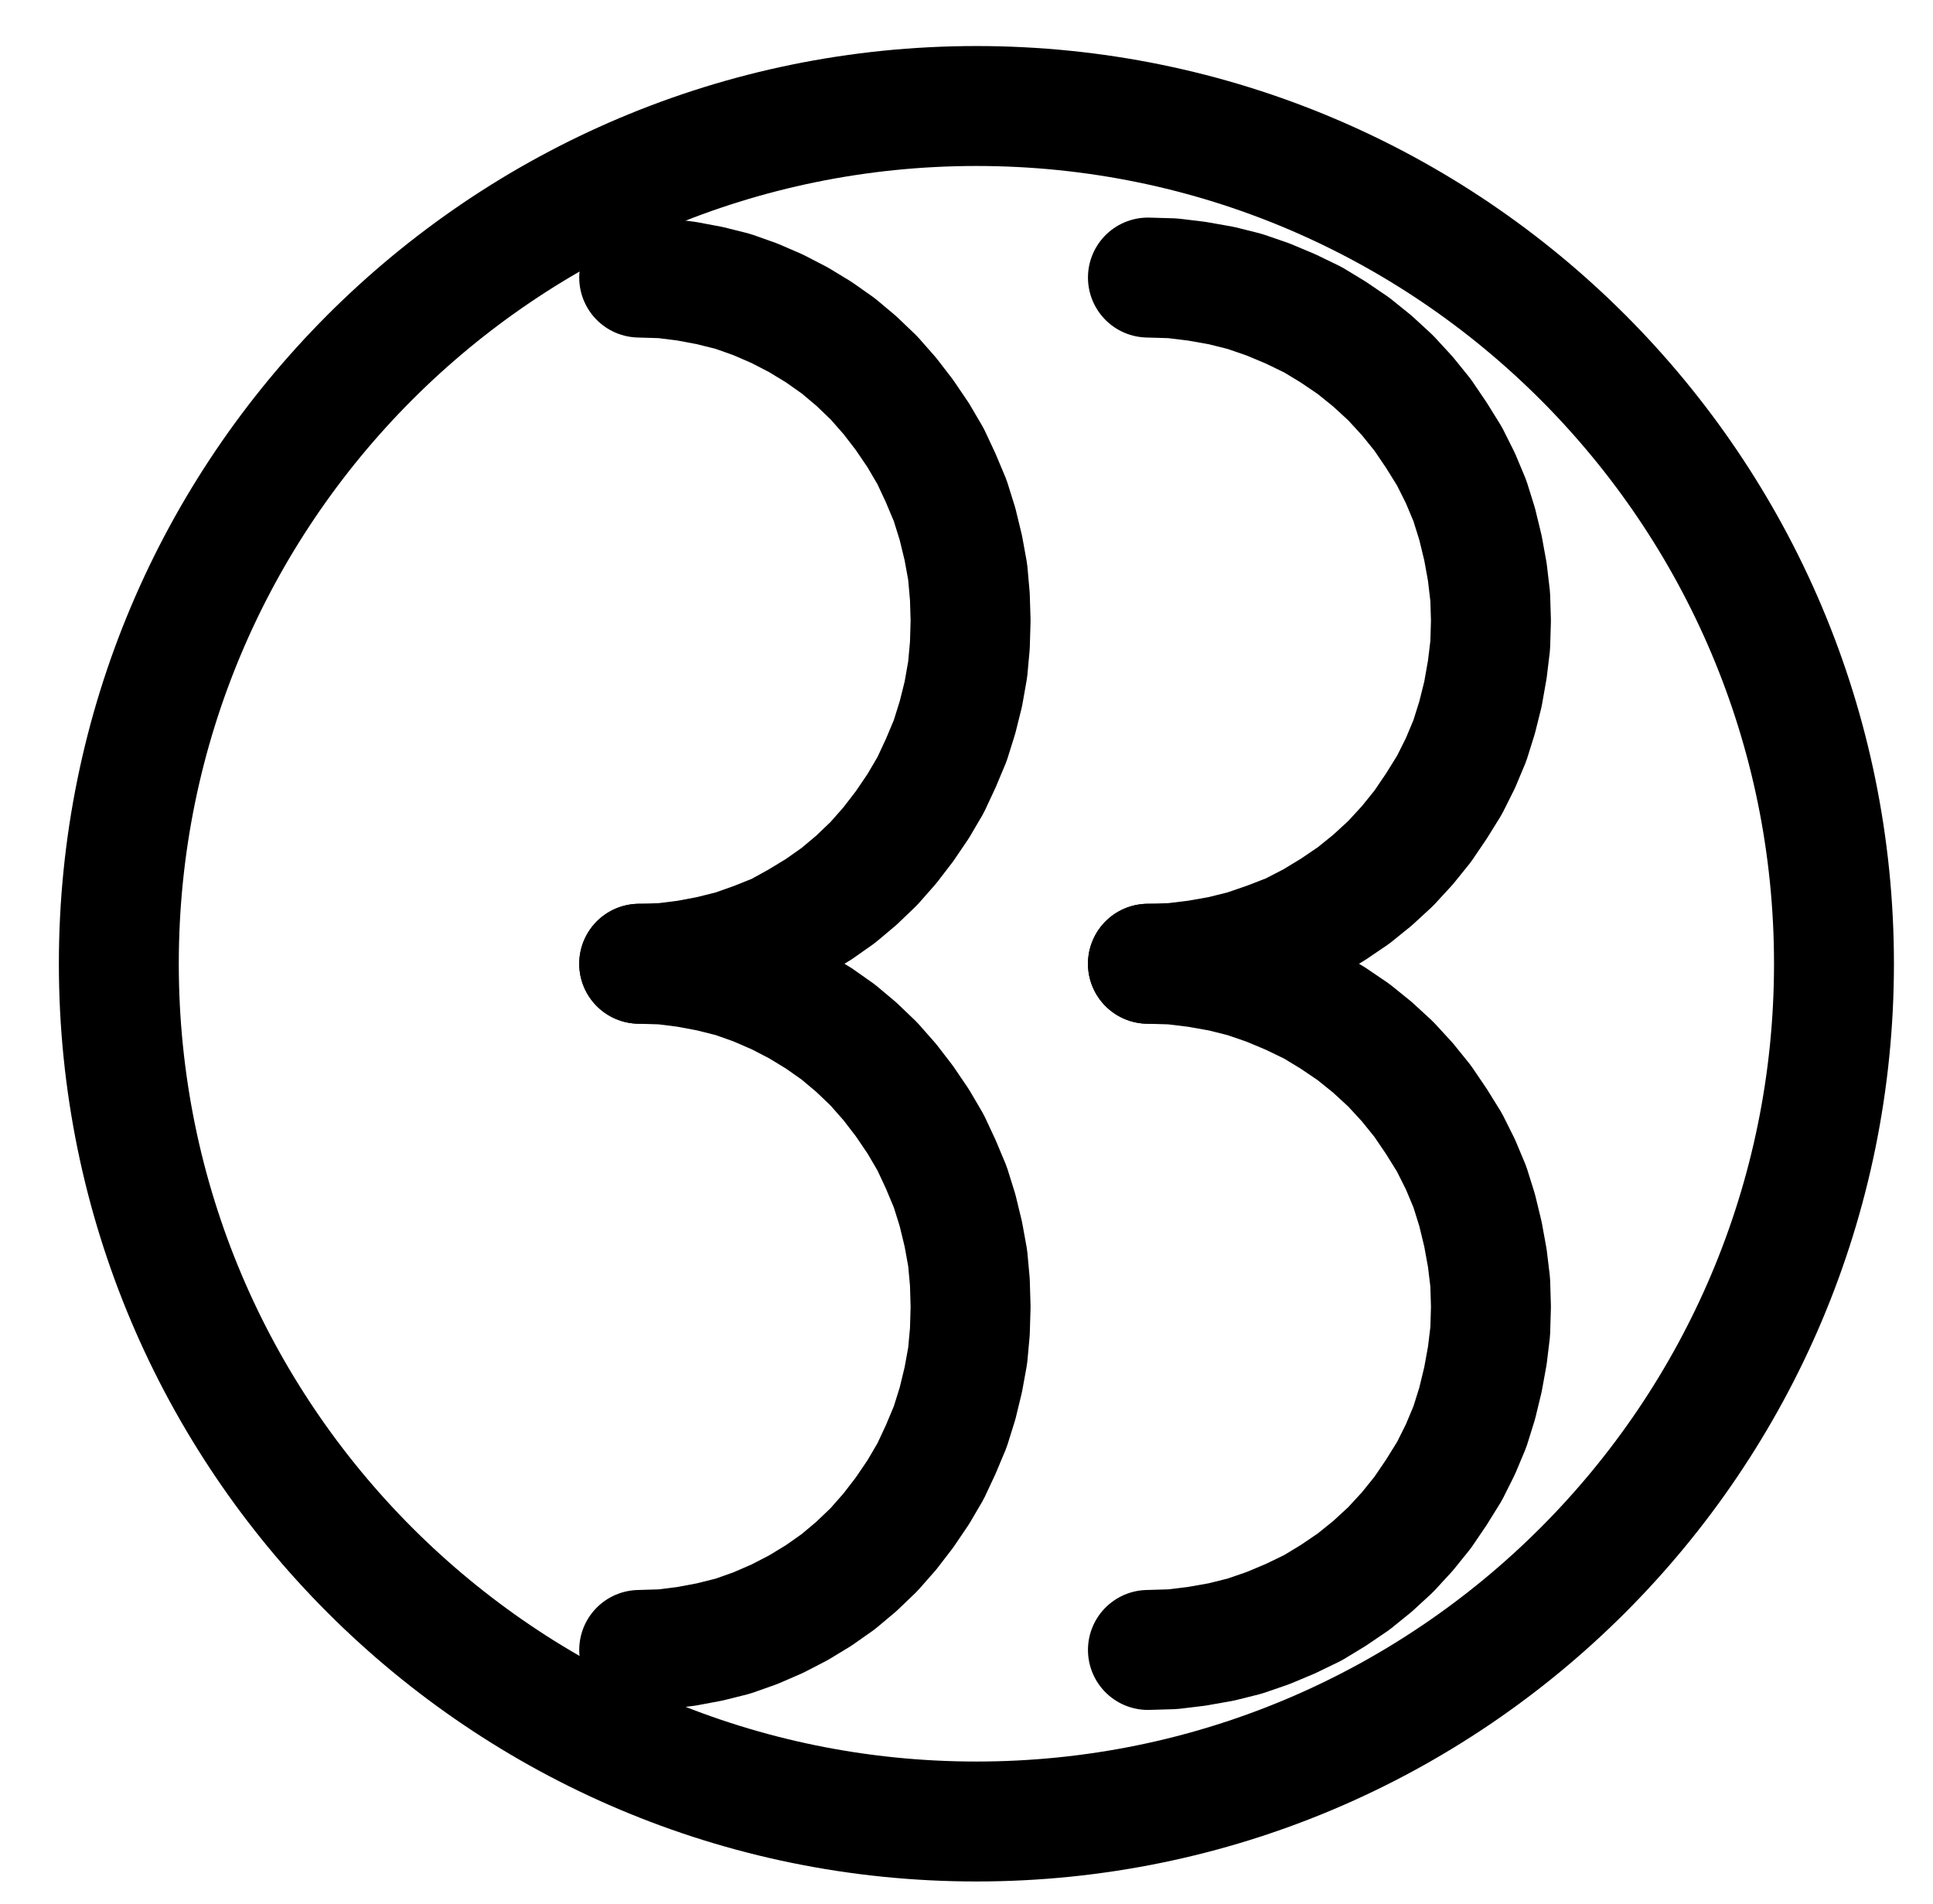 <?xml version="1.0" encoding="UTF-8" standalone="no"?>
<!-- Created with Inkscape (http://www.inkscape.org/) -->

<svg
   version="1.1"
   id="svg1"
   width="425.56"
   height="419.133"
   viewBox="0 0 425.56 419.133"
   sodipodi:docname="PhilosophicalYear3.pdf"
   xmlns:inkscape="http://www.inkscape.org/namespaces/inkscape"
   xmlns:sodipodi="http://sodipodi.sourceforge.net/DTD/sodipodi-0.dtd"
   xmlns="http://www.w3.org/2000/svg"
   xmlns:svg="http://www.w3.org/2000/svg">
  <defs
     id="defs1">
    <clipPath
       clipPathUnits="userSpaceOnUse"
       id="clipPath2">
      <path
         d="M 0,0.16 V 1122.56 H 793.6 V 0.16 Z"
         transform="translate(-547.84,-485.76)"
         clip-rule="evenodd"
         id="path2" />
    </clipPath>
    <clipPath
       clipPathUnits="userSpaceOnUse"
       id="clipPath4">
      <path
         d="M 0,0.16 V 1122.56 H 793.6 V 0.16 Z"
         transform="translate(-396.8,-636.8)"
         clip-rule="evenodd"
         id="path4" />
    </clipPath>
    <clipPath
       clipPathUnits="userSpaceOnUse"
       id="clipPath6">
      <path
         d="M 0,0.16 V 1122.56 H 793.6 V 0.16 Z"
         transform="translate(-396.8,-485.76)"
         clip-rule="evenodd"
         id="path6" />
    </clipPath>
    <clipPath
       clipPathUnits="userSpaceOnUse"
       id="clipPath8">
      <path
         d="M 0,0.16 V 1122.56 H 793.6 V 0.16 Z"
         transform="translate(-284.8,-636.8)"
         clip-rule="evenodd"
         id="path8" />
    </clipPath>
    <clipPath
       clipPathUnits="userSpaceOnUse"
       id="clipPath10">
      <path
         d="M 0,0.16 V 1122.56 H 793.6 V 0.16 Z"
         transform="translate(-284.8,-485.76)"
         clip-rule="evenodd"
         id="path10" />
    </clipPath>
  </defs>
  <sodipodi:namedview
     id="namedview1"
     pagecolor="#505050"
     bordercolor="#eeeeee"
     borderopacity="1"
     inkscape:showpageshadow="0"
     inkscape:pageopacity="0"
     inkscape:pagecheckerboard="0"
     inkscape:deskcolor="#505050">
    <inkscape:page
       x="0"
       y="0"
       inkscape:label="1"
       id="page1"
       width="425.56"
       height="419.133"
       margin="0"
       bleed="0" />
  </sodipodi:namedview>
  <g
     id="g1"
     inkscape:groupmode="layer"
     inkscape:label="1">
    <path
       id="path1"
       d="m 0,0 c 0,-104.27 -84.52,-188.8 -188.8,-188.8 -104.28,0 -188.8,84.53 -188.8,188.8 0,104.27 84.52,188.8 188.8,188.8 C -84.52,188.8 0,104.27 0,0 Z"
       style="fill:none;stroke:#000000;stroke-width:26.4;stroke-linecap:round;stroke-linejoin:round;stroke-miterlimit:10;stroke-dasharray:none;stroke-opacity:1"
       transform="translate(403.76,212.133)"
       clip-path="url(#clipPath2)" />
    <path
       id="path3"
       d="M 0,0 5.44,-0.16 10.72,-0.8 16.16,-1.76 21.28,-3.04 26.4,-4.8 31.36,-6.88 36.32,-9.28 40.8,-12 l 4.48,-3.04 4.16,-3.36 4,-3.68 3.68,-4 3.36,-4.16 3.04,-4.48 2.88,-4.64 2.4,-4.8 2.08,-4.96 1.6,-5.12 1.28,-5.28 0.96,-5.28 0.64,-5.28 0.16,-5.44 -0.16,-5.44 -0.64,-5.28 -0.96,-5.28 -1.28,-5.28 -1.6,-5.12 -2.08,-4.96 -2.4,-4.8 -2.88,-4.64 -3.04,-4.48 -3.36,-4.16 -3.68,-4 -4,-3.68 -4.16,-3.36 -4.48,-3.04 -4.48,-2.72 L 31.36,-144.16 26.4,-146.24 21.28,-148 16.16,-149.28 10.72,-150.24 5.44,-150.88 0,-151.04"
       style="fill:none;stroke:#000000;stroke-width:26.4;stroke-linecap:round;stroke-linejoin:round;stroke-miterlimit:10;stroke-dasharray:none;stroke-opacity:1"
       transform="translate(252.72,363.173)"
       clip-path="url(#clipPath4)" />
    <path
       id="path5"
       d="M 0,0 5.44,-0.16 10.72,-0.8 16.16,-1.76 21.28,-3.04 26.4,-4.8 31.36,-6.72 36.32,-9.28 40.8,-12 l 4.48,-3.04 4.16,-3.36 4,-3.68 3.68,-4 3.36,-4.16 3.04,-4.48 2.88,-4.64 2.4,-4.8 2.08,-4.96 1.6,-5.12 1.28,-5.12 0.96,-5.44 0.64,-5.28 0.16,-5.44 -0.16,-5.28 -0.64,-5.44 -0.96,-5.28 -1.28,-5.28 -1.6,-5.12 -2.08,-4.96 -2.4,-4.8 -2.88,-4.64 -3.04,-4.48 -3.36,-4.16 -3.68,-4 -4,-3.68 -4.16,-3.36 -4.48,-3.04 -4.48,-2.72 L 31.36,-144.16 26.4,-146.24 21.28,-148 16.16,-149.28 10.72,-150.24 5.44,-150.88 0,-151.04"
       style="fill:none;stroke:#000000;stroke-width:26.4;stroke-linecap:round;stroke-linejoin:round;stroke-miterlimit:10;stroke-dasharray:none;stroke-opacity:1"
       transform="translate(252.72,212.133)"
       clip-path="url(#clipPath6)" />
    <path
       id="path7"
       d="M 0,0 5.28,-0.16 10.4,-0.8 15.52,-1.76 20.64,-3.04 25.6,-4.8 30.4,-6.88 35.04,-9.28 39.52,-12 l 4.32,-3.04 4,-3.36 3.84,-3.68 3.52,-4 3.2,-4.16 3.04,-4.48 2.72,-4.64 2.24,-4.8 2.08,-4.96 1.6,-5.12 1.28,-5.28 0.96,-5.28 0.48,-5.28 0.16,-5.44 -0.16,-5.44 -0.48,-5.28 -0.96,-5.28 -1.28,-5.28 -1.6,-5.12 -2.08,-4.96 -2.24,-4.8 -2.72,-4.64 -3.04,-4.48 -3.2,-4.16 -3.52,-4 -3.84,-3.68 -4,-3.36 -4.32,-3.04 -4.48,-2.72 L 30.4,-144.16 25.6,-146.24 20.64,-148 15.52,-149.28 10.4,-150.24 5.28,-150.88 0,-151.04"
       style="fill:none;stroke:#000000;stroke-width:26.4;stroke-linecap:round;stroke-linejoin:round;stroke-miterlimit:10;stroke-dasharray:none;stroke-opacity:1"
       transform="translate(140.72,363.173)"
       clip-path="url(#clipPath8)" />
    <path
       id="path9"
       d="M 0,0 5.28,-0.16 10.4,-0.8 15.52,-1.76 20.64,-3.04 25.6,-4.8 30.4,-6.72 35.04,-9.28 39.52,-12 l 4.32,-3.04 4,-3.36 3.84,-3.68 3.52,-4 3.2,-4.16 3.04,-4.48 2.72,-4.64 2.24,-4.8 2.08,-4.96 1.6,-5.12 1.28,-5.12 0.96,-5.44 0.48,-5.28 0.16,-5.44 -0.16,-5.28 -0.48,-5.44 -0.96,-5.28 -1.28,-5.28 -1.6,-5.12 -2.08,-4.96 -2.24,-4.8 -2.72,-4.64 -3.04,-4.48 -3.2,-4.16 -3.52,-4 -3.84,-3.68 -4,-3.36 -4.32,-3.04 -4.48,-2.72 L 30.4,-144.16 25.6,-146.24 20.64,-148 15.52,-149.28 10.4,-150.24 5.28,-150.88 0,-151.04"
       style="fill:none;stroke:#000000;stroke-width:26.4;stroke-linecap:round;stroke-linejoin:round;stroke-miterlimit:10;stroke-dasharray:none;stroke-opacity:1"
       transform="translate(140.72,212.133)"
       clip-path="url(#clipPath10)" />
  </g>
</svg>

